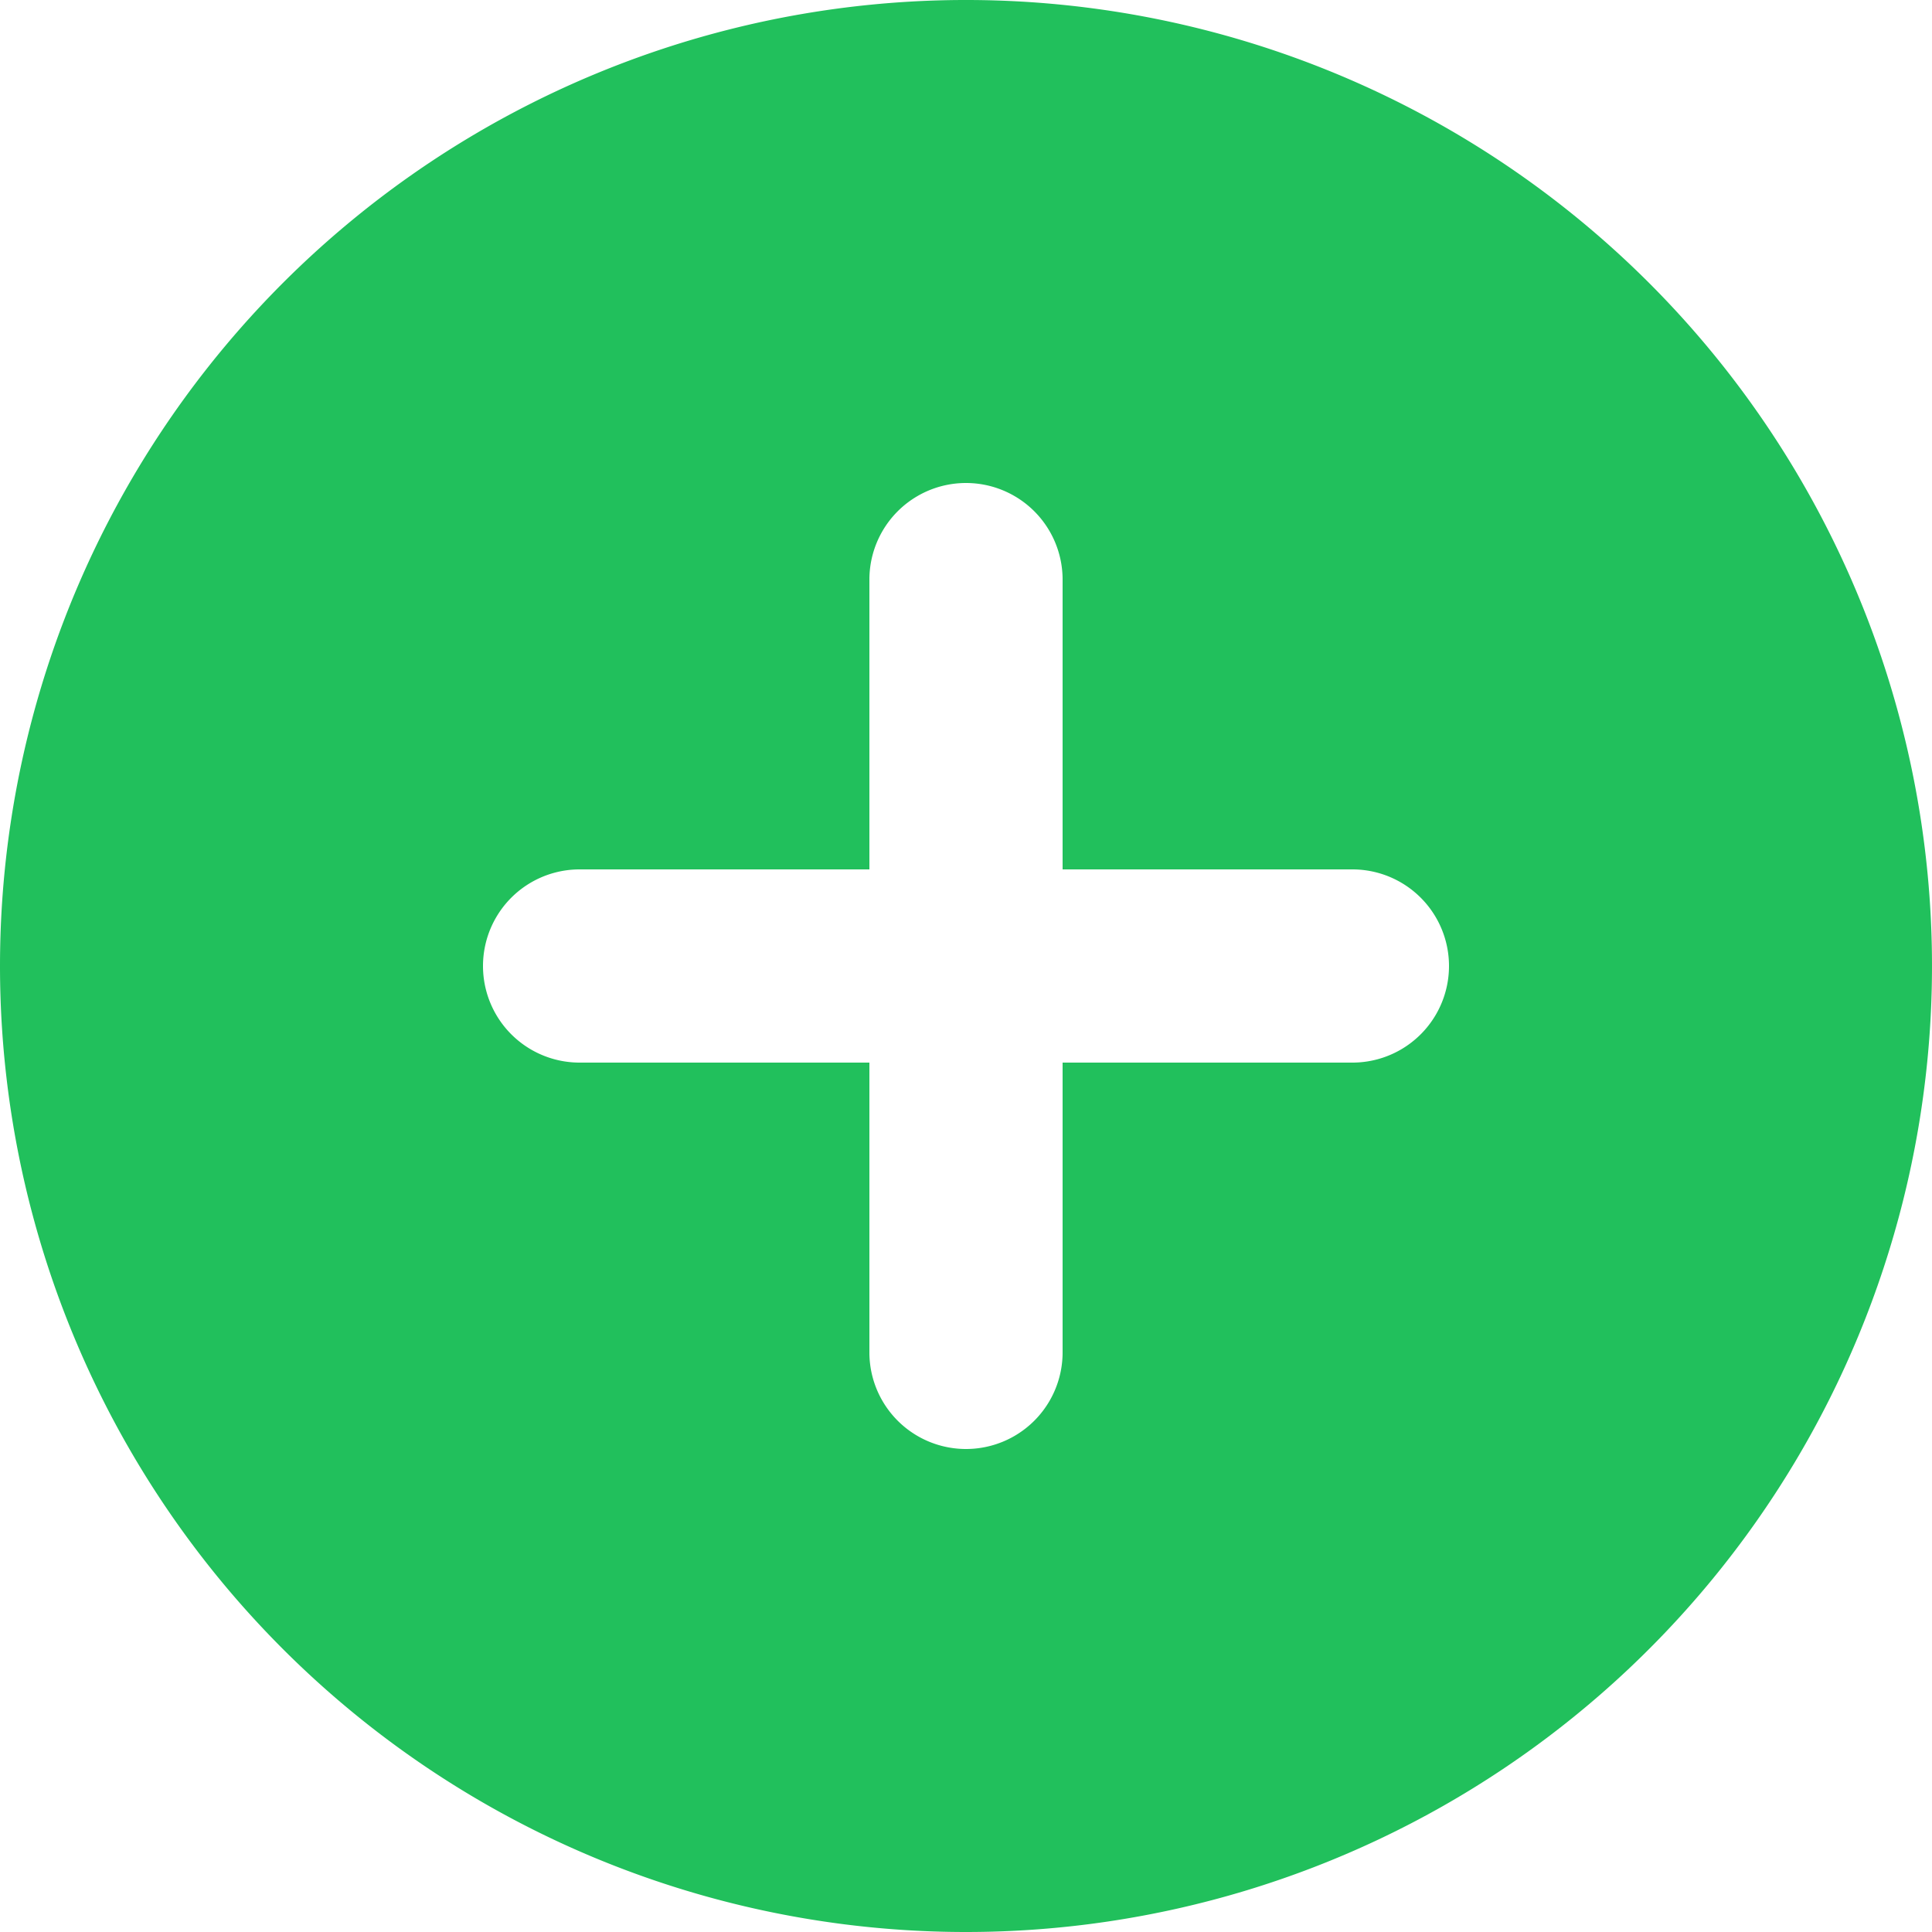<svg xmlns="http://www.w3.org/2000/svg" width="20" height="20" viewBox="0 0 20 20">
  <path id="Path_1183" data-name="Path 1183" d="M12,22A10,10,0,1,0,2,12,10,10,0,0,0,12,22ZM11,8a1,1,0,0,1,2,0v3h3a1,1,0,0,1,0,2H13v3a1,1,0,0,1-2,0V13H8a1,1,0,0,1,0-2h3Z" transform="translate(-2 -2)" fill="#21c05c" fill-rule="evenodd"/>
</svg>
